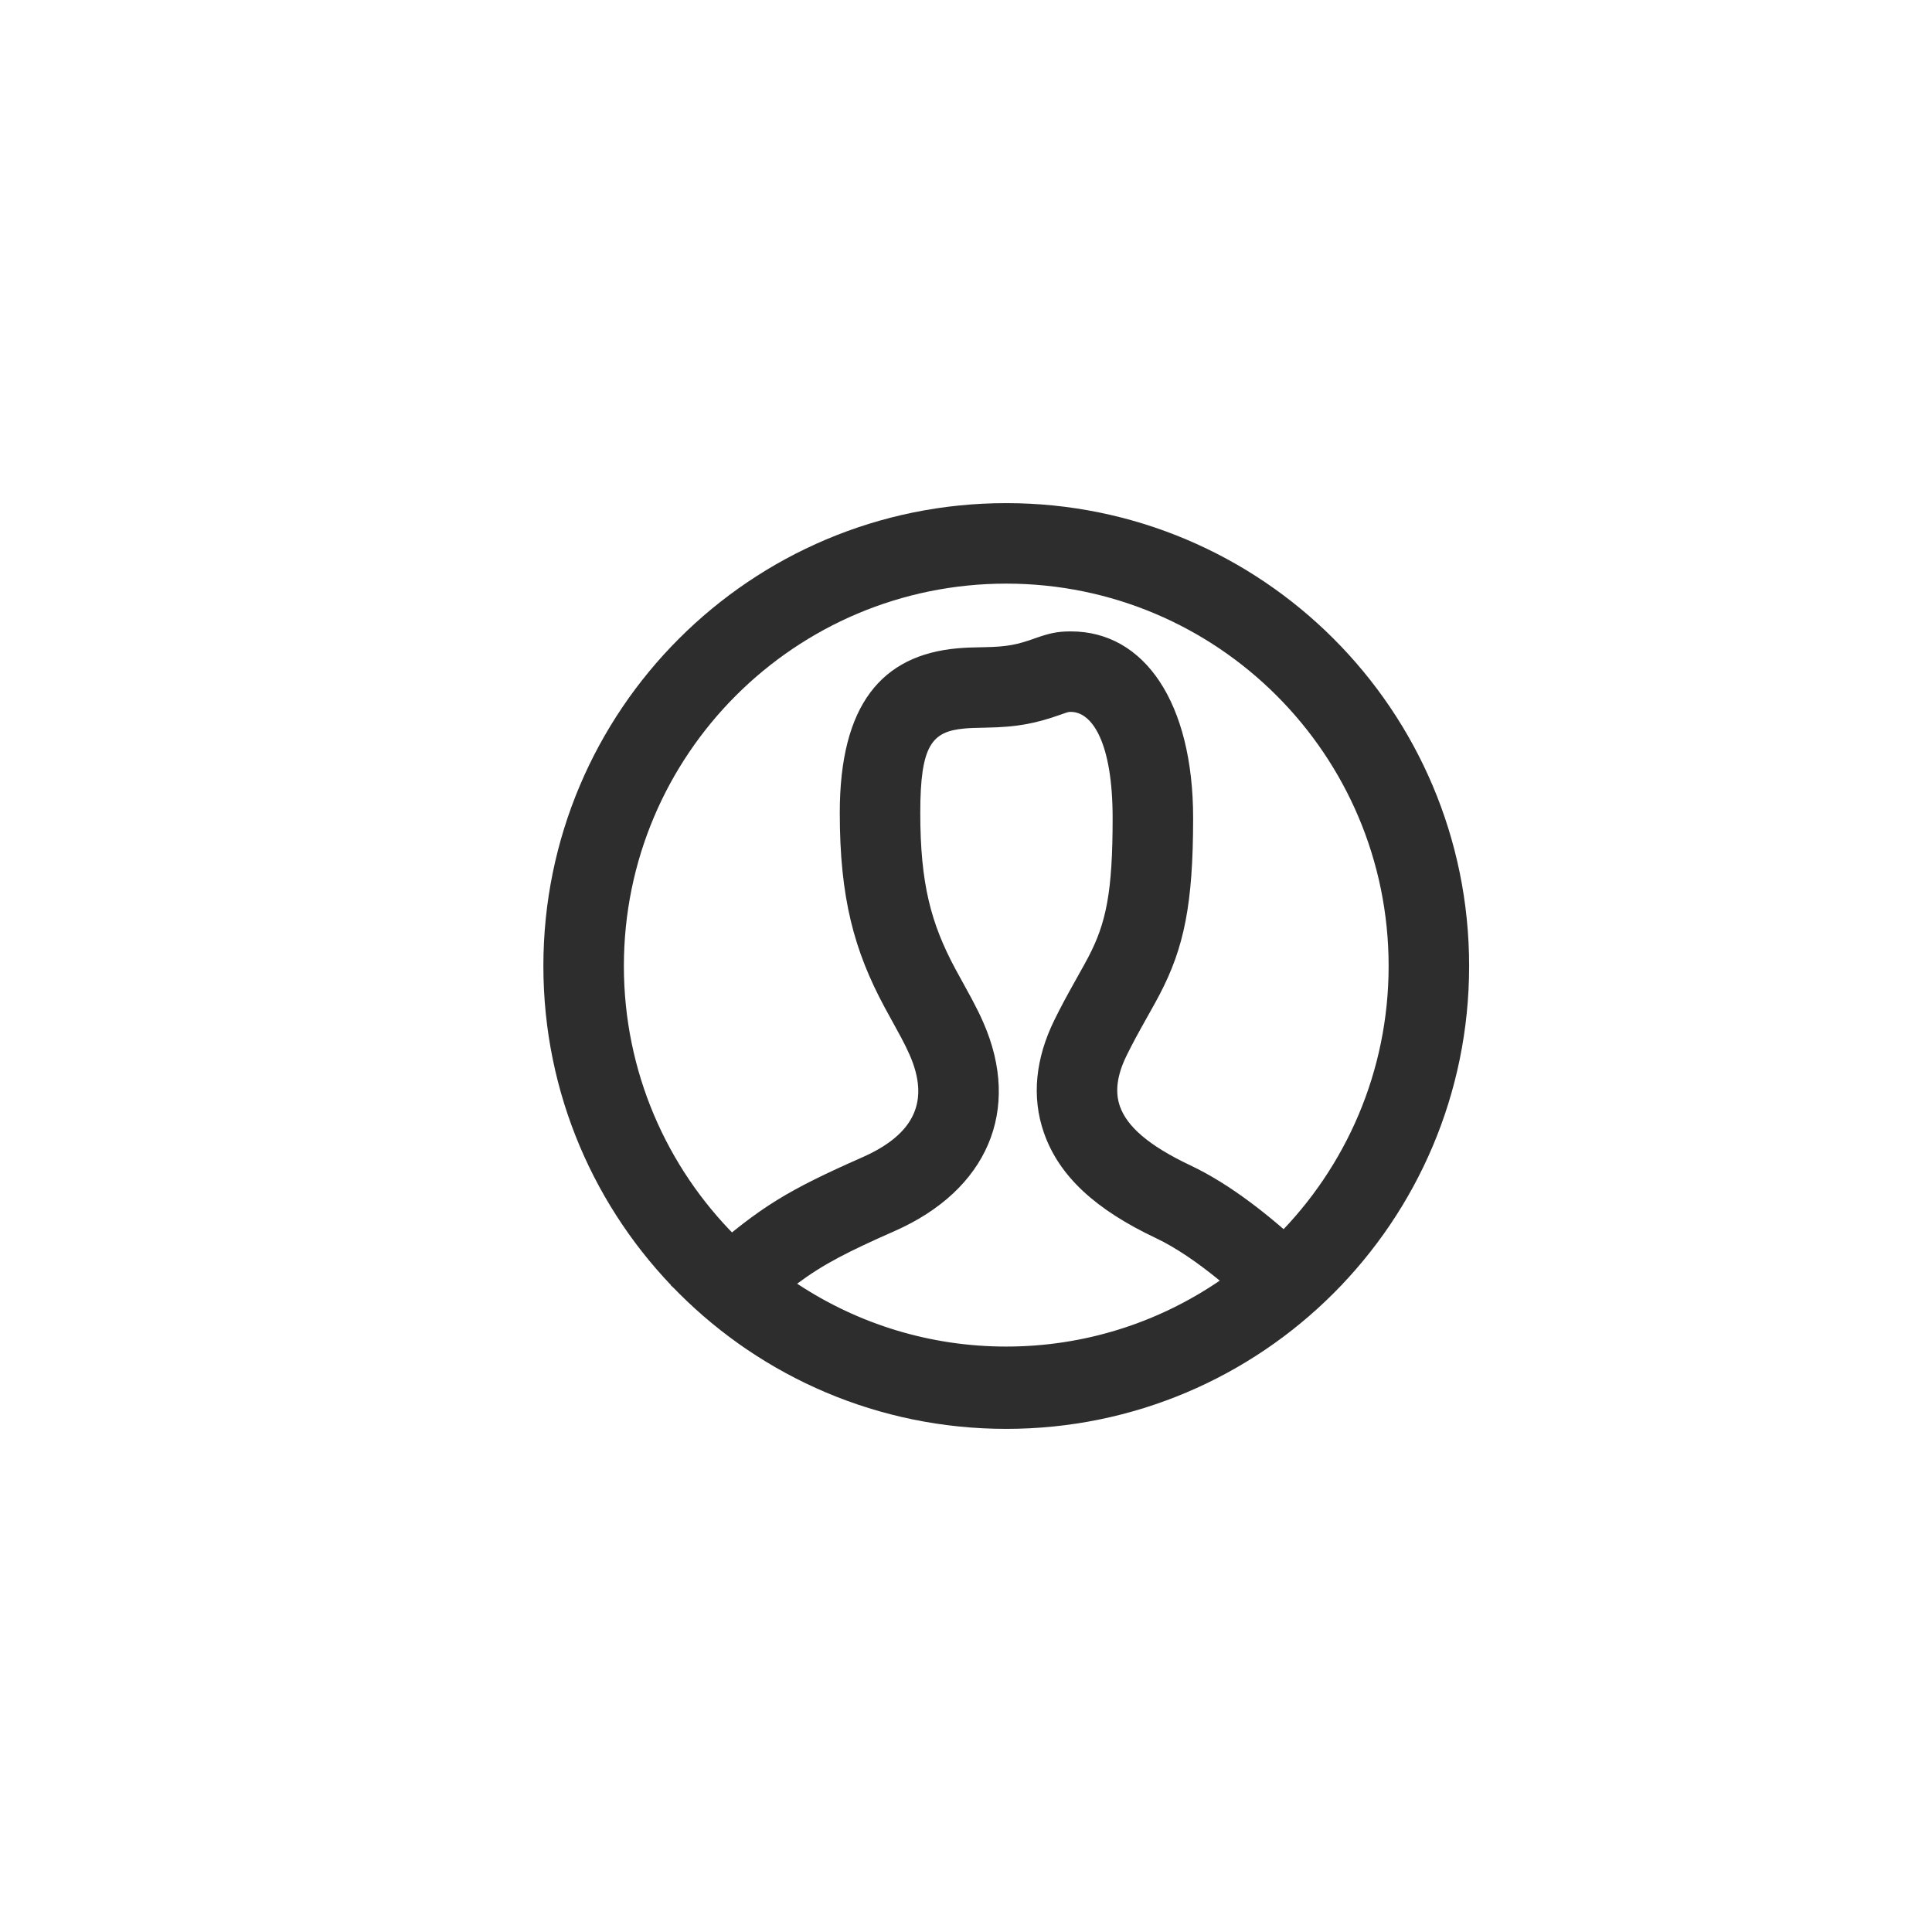 <?xml version="1.0" encoding="UTF-8" standalone="no"?>
<svg width="48px" height="48px" viewBox="0 0 48 48" version="1.1" xmlns="http://www.w3.org/2000/svg" xmlns:xlink="http://www.w3.org/1999/xlink">
    <!-- Generator: Sketch 45.2 (43514) - http://www.bohemiancoding.com/sketch -->
    <title>icon-user</title>
    <desc>Created with Sketch.</desc>
    <defs></defs>
    <g id="Symbols" stroke="none" stroke-width="1" fill="none" fill-rule="evenodd">
        <g id="icon-user" fill-rule="nonzero" fill="#2D2D2D">
            <g transform="translate(13, 12)" id="Path">
                <path d="M12,2.5 C6.753,2.5 2.5,6.753 2.5,12 C2.5,17.246 6.753,21.5 12,21.5 C17.246,21.5 21.5,17.246 21.5,12 C21.5,6.753 17.247,2.5 12,2.5 Z M12,0.5 C18.351,0.5 23.5,5.648 23.5,12 C23.5,18.351 18.351,23.5 12,23.5 C5.648,23.5 0.5,18.351 0.5,12 C0.5,5.648 5.648,0.5 12,0.5 Z"></path>
                <path d="M12,21.455 C13.923,21.455 15.755,20.874 17.304,19.817 C16.751,19.363 16.207,18.992 15.721,18.762 C14.23,18.057 13.315,17.232 12.935,16.141 C12.625,15.251 12.727,14.293 13.199,13.336 C13.363,13.003 13.488,12.772 13.748,12.307 C13.947,11.952 13.97,11.91 14.04,11.777 C14.483,10.931 14.643,10.163 14.643,8.324 C14.643,6.443 14.132,5.687 13.606,5.687 C13.541,5.687 13.539,5.688 13.359,5.752 C12.746,5.969 12.293,6.065 11.498,6.078 C11.22,6.083 11.099,6.087 10.96,6.1 C10.152,6.173 9.864,6.513 9.864,8.194 C9.864,9.96 10.131,10.947 10.74,12.081 C10.793,12.18 10.821,12.23 10.941,12.447 C11.053,12.649 11.092,12.722 11.149,12.828 C11.258,13.033 11.347,13.212 11.427,13.395 C12.39,15.581 11.525,17.569 9.234,18.582 C8.064,19.099 7.465,19.402 6.805,19.893 C8.331,20.902 10.122,21.455 12,21.455 Z M12,23.455 C9.228,23.455 6.607,22.459 4.54,20.682 L3.666,19.931 L4.534,19.171 C5.902,17.975 6.571,17.572 8.426,16.752 C9.739,16.172 10.1,15.342 9.597,14.202 C9.539,14.069 9.471,13.932 9.383,13.767 C9.333,13.673 9.296,13.605 9.191,13.415 C9.067,13.191 9.038,13.138 8.979,13.028 C8.218,11.613 7.864,10.304 7.864,8.194 C7.864,5.508 8.909,4.278 10.78,4.108 C10.983,4.09 11.137,4.084 11.463,4.079 C12.02,4.069 12.267,4.017 12.688,3.868 C13.063,3.734 13.261,3.687 13.606,3.687 C15.44,3.687 16.643,5.467 16.643,8.324 C16.643,10.466 16.417,11.548 15.812,12.705 C15.729,12.863 15.705,12.907 15.493,13.285 C15.249,13.72 15.137,13.927 14.993,14.219 C14.745,14.722 14.701,15.133 14.823,15.483 C14.997,15.981 15.525,16.456 16.576,16.954 C17.558,17.418 18.573,18.209 19.557,19.142 L20.354,19.898 L19.527,20.621 C17.451,22.435 14.803,23.455 12,23.455 Z"></path>
            </g>
        </g>
    </g>
</svg>